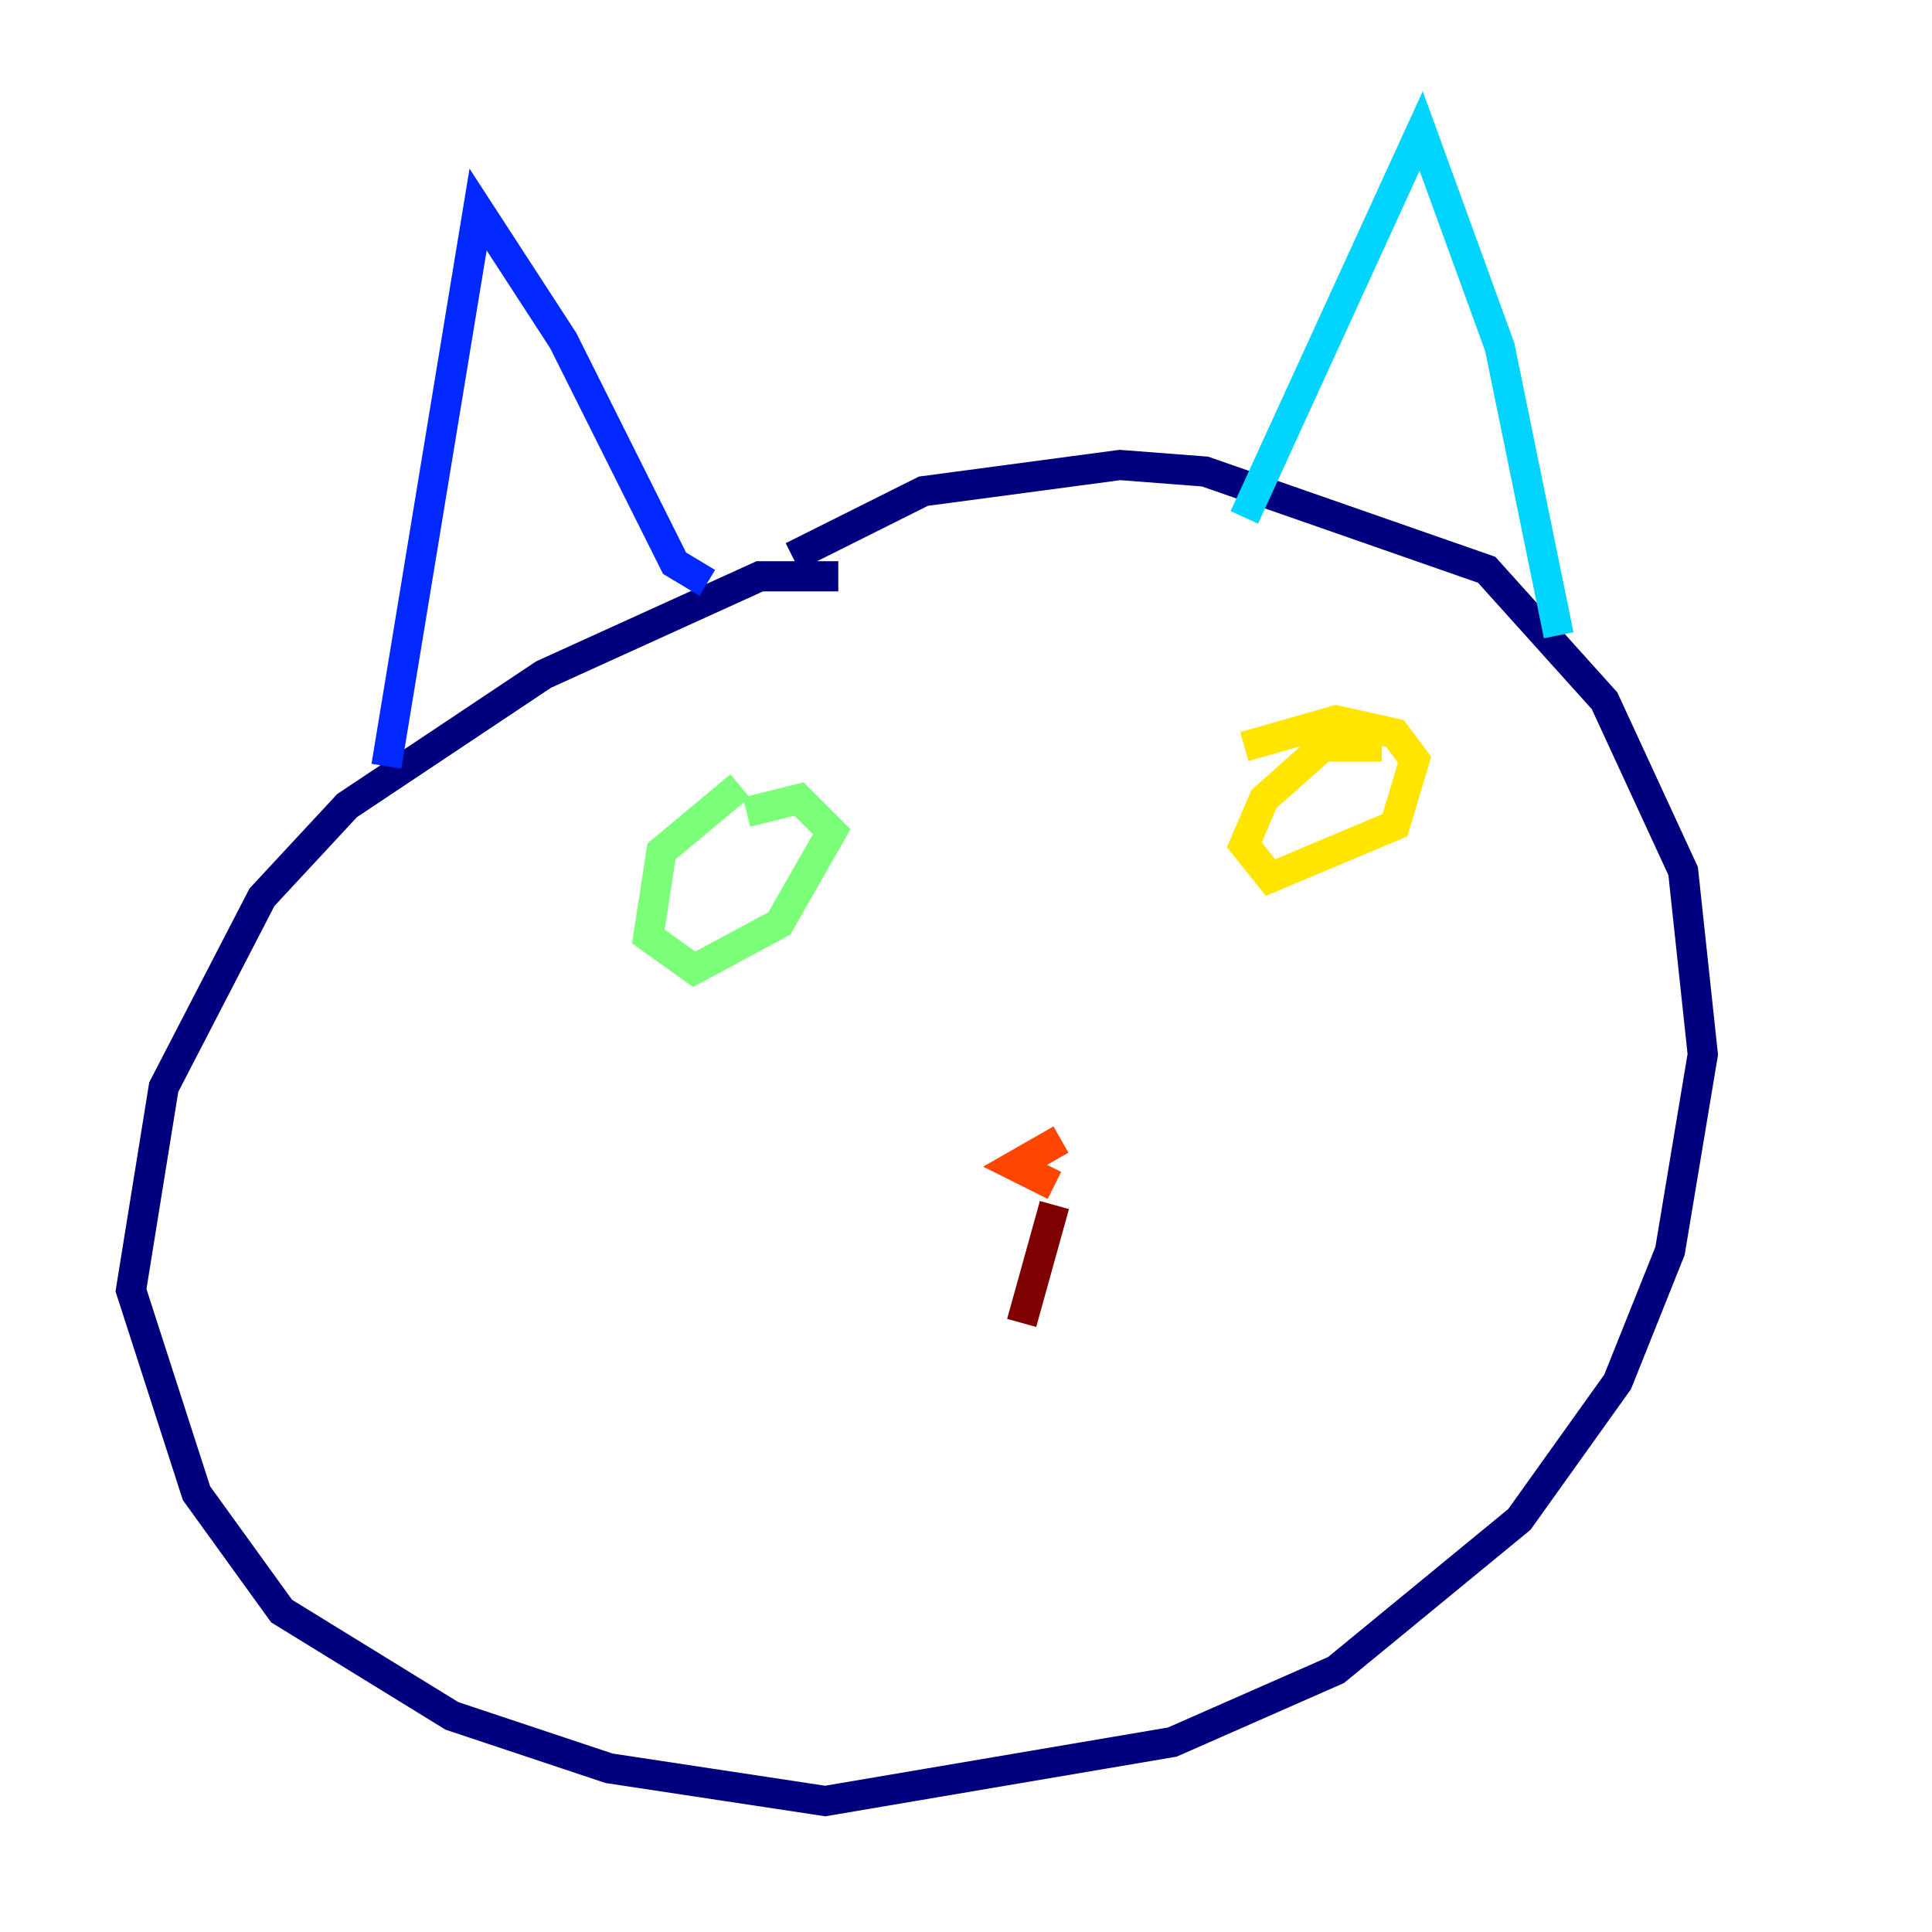 <?xml version="1.0" encoding="utf-8" ?>
<svg baseProfile="tiny" height="128" version="1.2" viewBox="0,0,128,128" width="128" xmlns="http://www.w3.org/2000/svg" xmlns:ev="http://www.w3.org/2001/xml-events" xmlns:xlink="http://www.w3.org/1999/xlink"><defs /><polyline fill="none" points="55.539,38.183 50.332,38.183 36.014,44.691 22.997,53.37 17.356,59.444 10.848,72.027 8.678,85.478 13.017,98.929 18.658,106.739 29.939,113.681 40.352,117.153 54.671,119.322 77.668,115.417 88.515,110.644 100.664,100.664 107.173,91.552 110.644,82.875 112.814,69.858 111.512,57.709 106.305,46.427 98.495,37.749 79.837,31.241 74.197,30.807 61.18,32.542 52.502,36.881" stroke="#00007f" stroke-width="2" /><polyline fill="none" points="25.6,50.766 31.675,13.885 37.315,22.563 44.691,37.315 46.861,38.617" stroke="#0028ff" stroke-width="2" /><polyline fill="none" points="82.441,34.278 94.156,8.678 99.363,22.997 103.268,42.088" stroke="#00d4ff" stroke-width="2" /><polyline fill="none" points="49.031,52.068 43.824,56.407 42.956,62.047 45.993,64.217 51.634,61.18 55.105,55.105 52.936,52.936 49.464,53.803" stroke="#7cff79" stroke-width="2" /><polyline fill="none" points="91.552,49.464 87.647,49.464 83.742,52.936 82.441,55.973 84.176,58.142 92.42,54.671 93.722,50.332 92.42,48.597 88.515,47.729 82.441,49.464" stroke="#ffe500" stroke-width="2" /><polyline fill="none" points="70.291,75.498 67.254,77.234 69.858,78.536" stroke="#ff4600" stroke-width="2" /><polyline fill="none" points="69.858,79.837 67.688,87.647" stroke="#7f0000" stroke-width="2" /></svg>